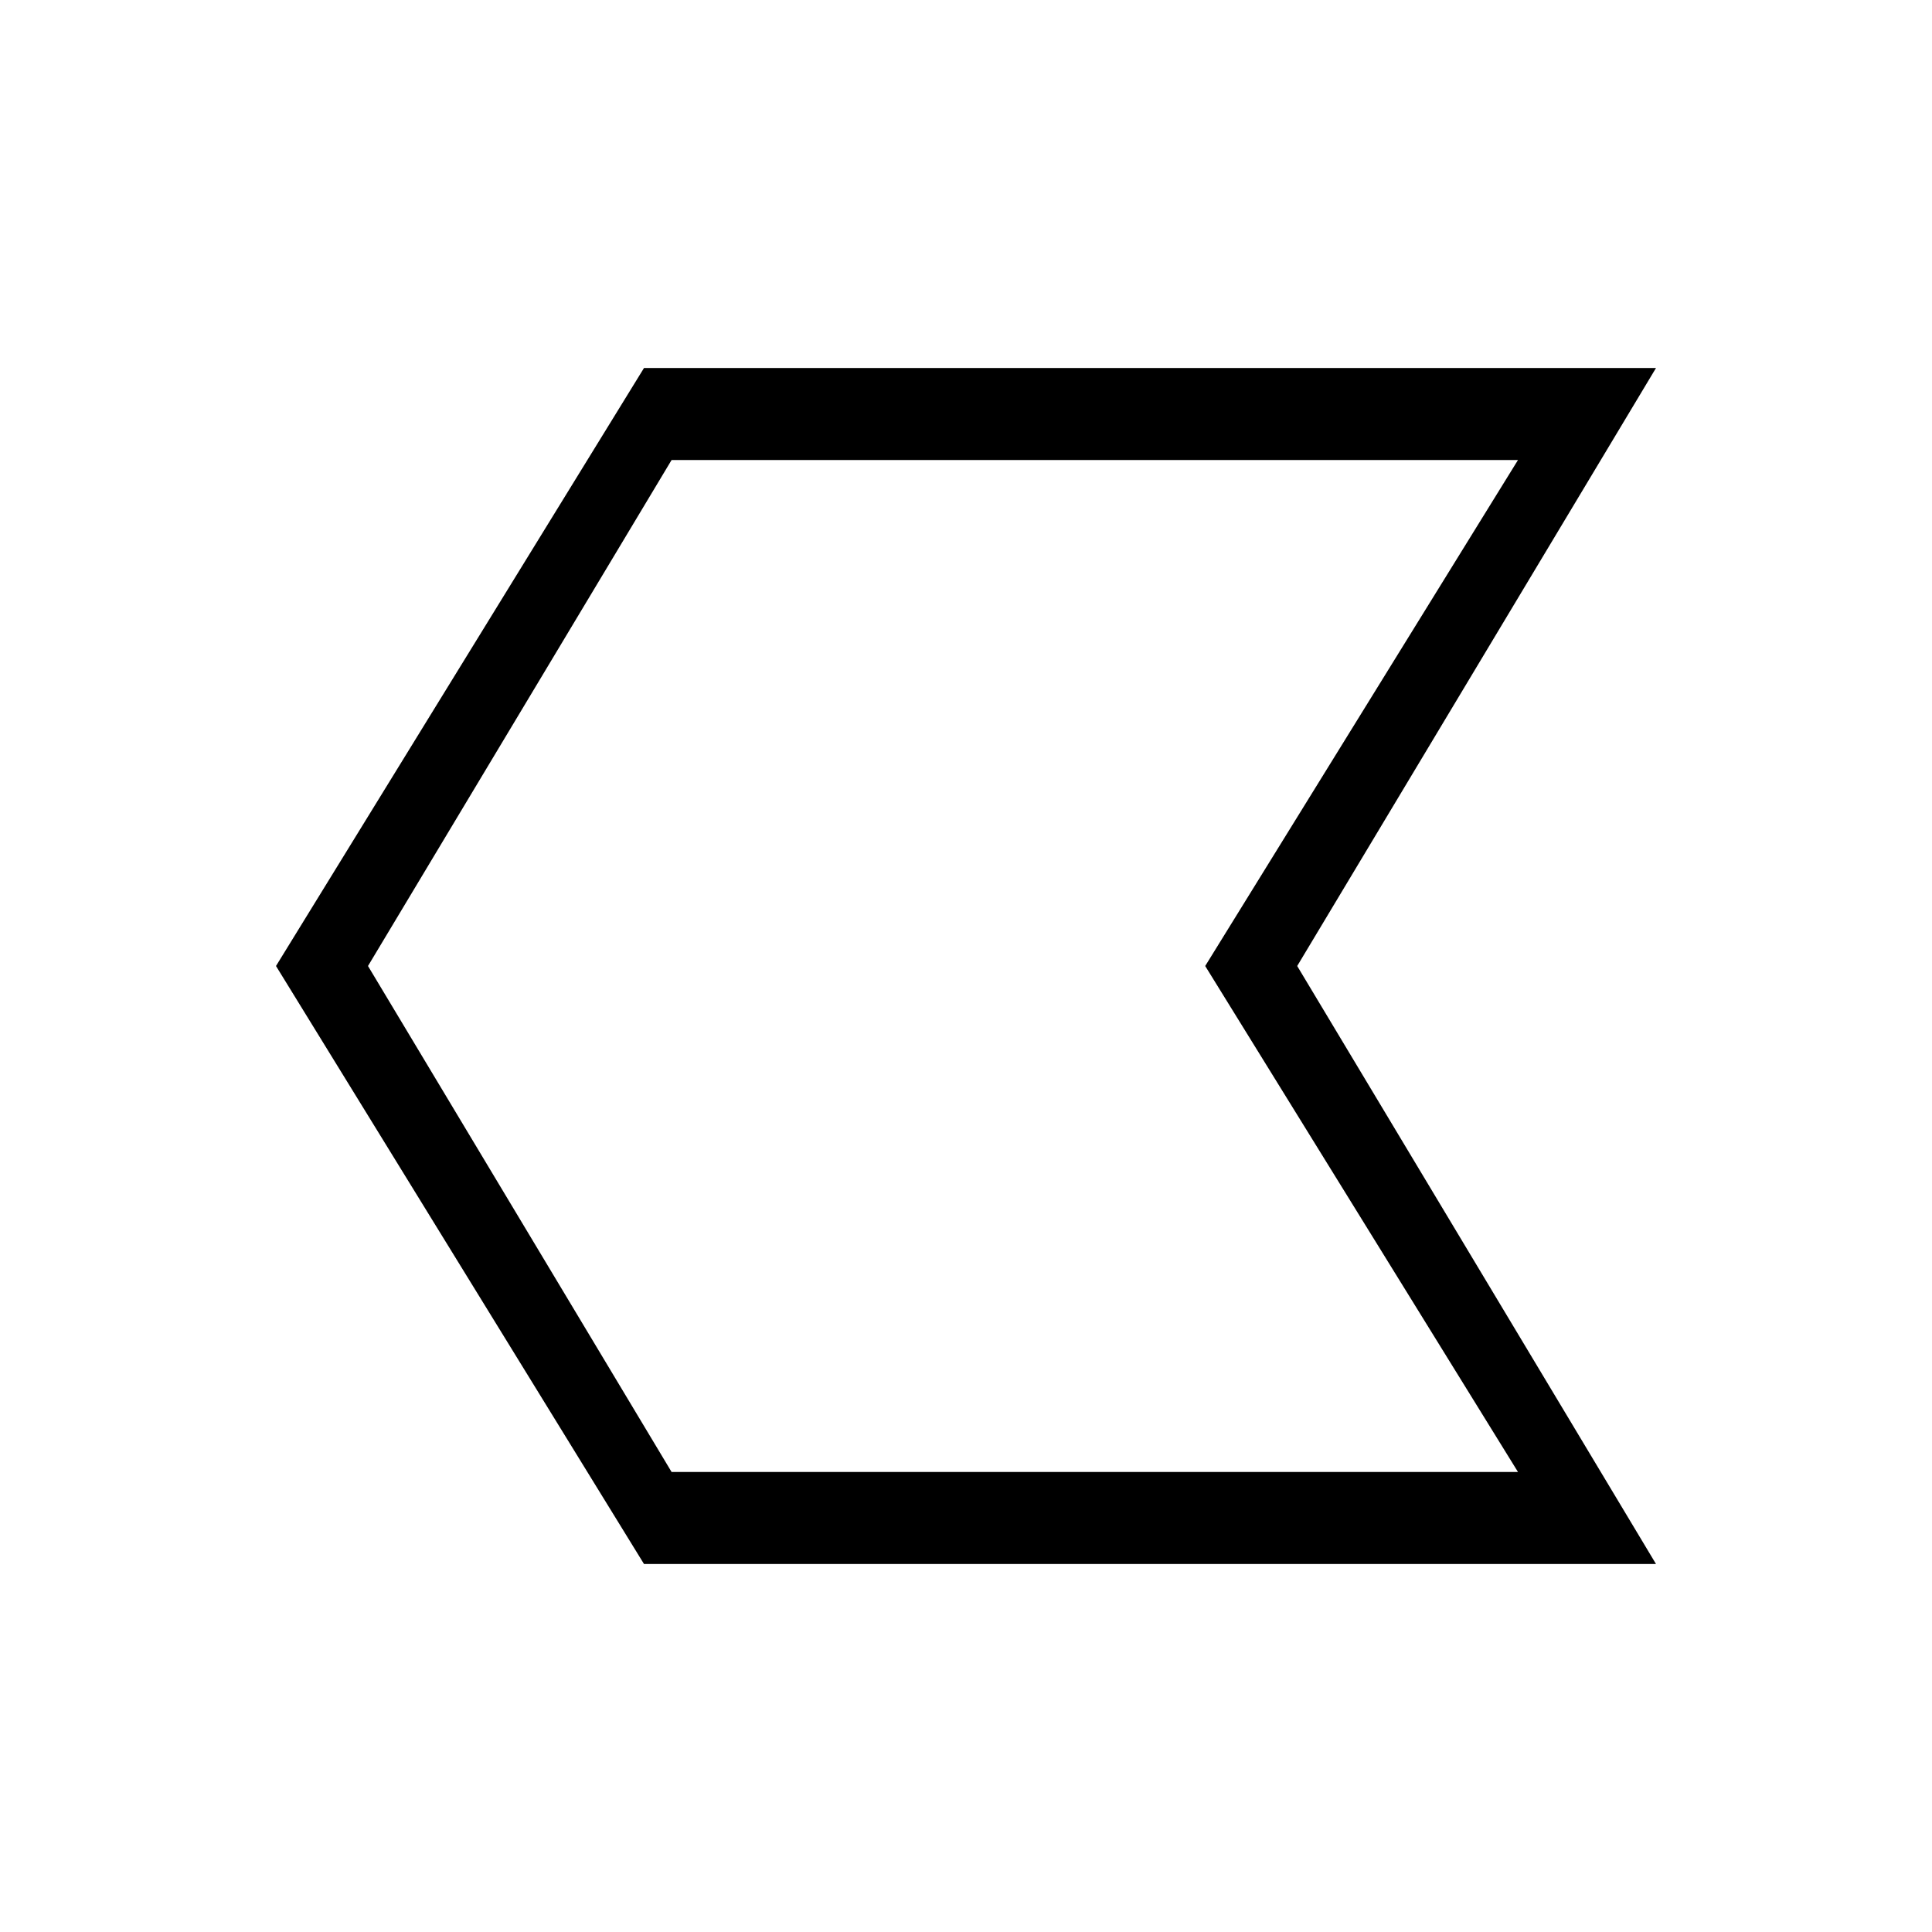 <?xml version="1.0" encoding="utf-8"?>
<!-- Generator: Adobe Illustrator 15.0.0, SVG Export Plug-In  -->
<!DOCTYPE svg PUBLIC "-//W3C//DTD SVG 1.1//EN" "http://www.w3.org/Graphics/SVG/1.1/DTD/svg11.dtd">
<svg version="1.1"
	 xmlns="http://www.w3.org/2000/svg" xmlns:xlink="http://www.w3.org/1999/xlink" xmlns:a="http://ns.adobe.com/AdobeSVGViewerExtensions/3.0/"
	 x="0px" y="0px" width="21px" height="21px" viewBox="0 0 21 21" overflow="visible" enable-background="new 0 0 21 21"
	 xml:space="preserve">
<defs>
</defs>
<path d="M18,4H7l-4,6.5L7,17h11l-3.9-6.5L18,4z M13.1,10.5l3.4,5.5H7.3L4,10.5L7.3,5h9.2L13.1,10.5z"/>
<rect opacity="0" fill="#4387FD" width="21" height="21"/>
</svg>
